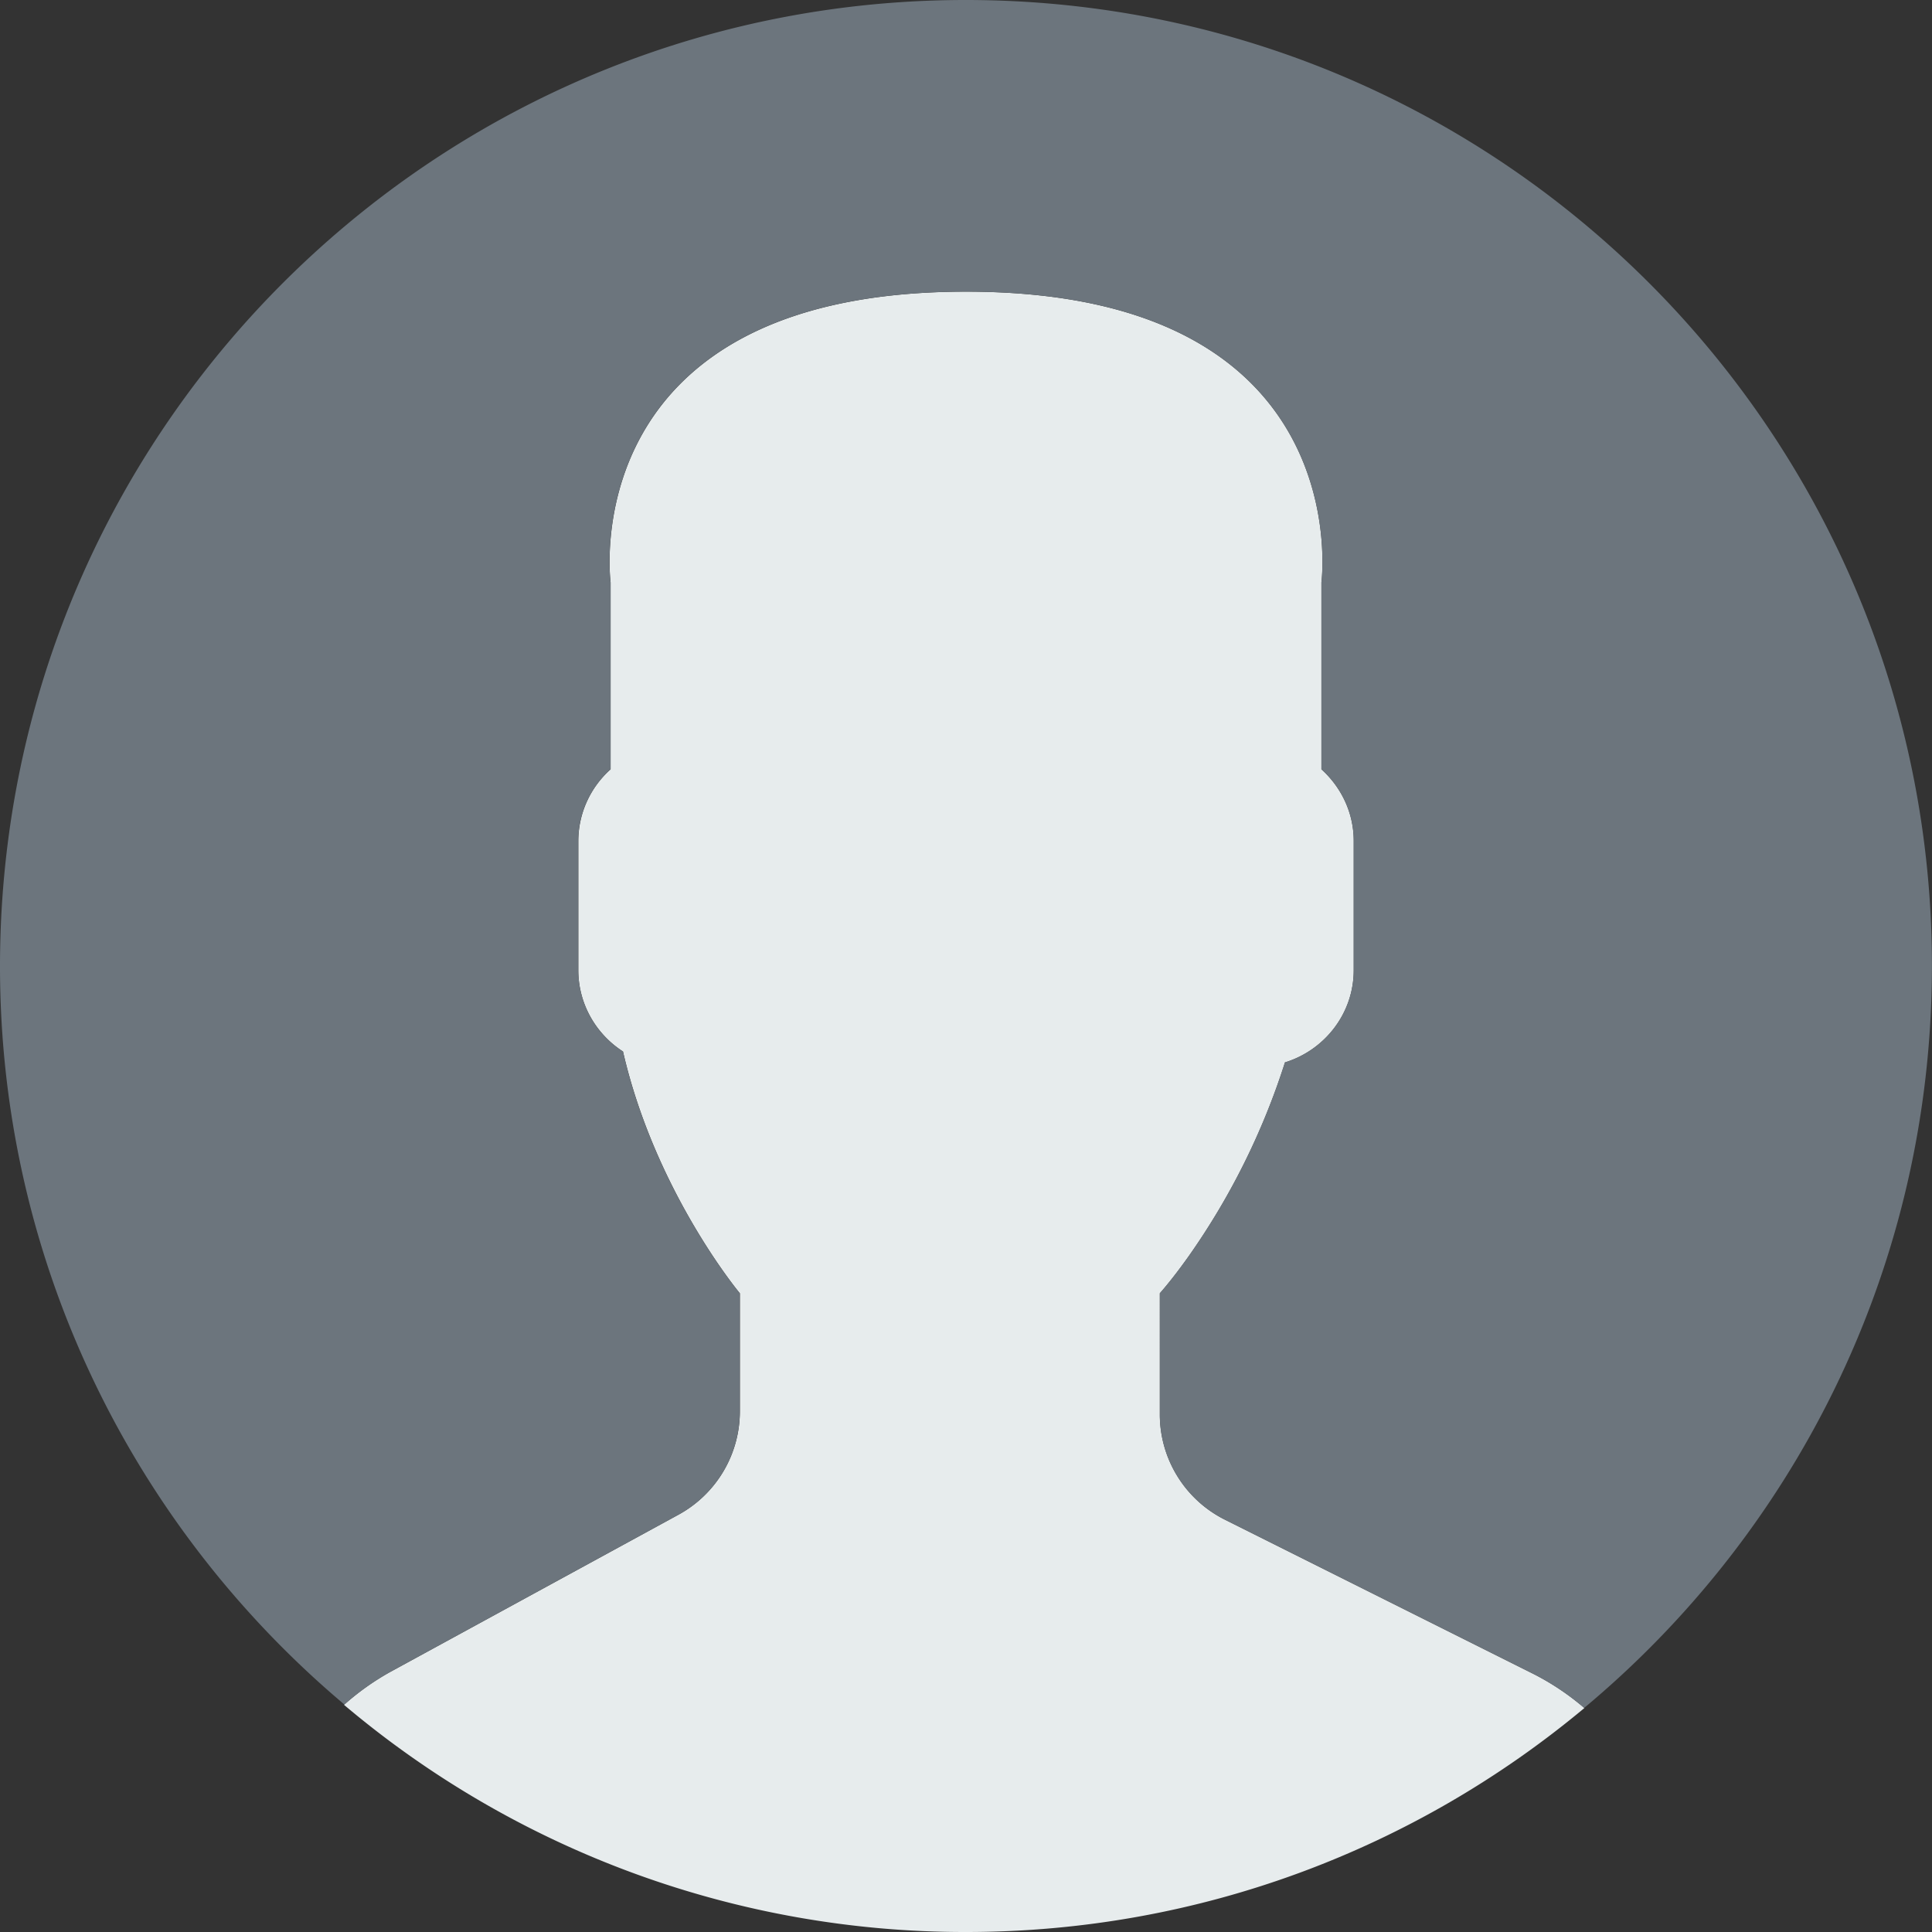<svg xmlns="http://www.w3.org/2000/svg" viewBox="0 0 53 53"><rect x="0" y="0" width="53" height="53" fill="#333333" stroke="none"/><path d="M18.613 41.552l-7.907 4.313a7.106 7.106 0 0 0-1.269.903A26.377 26.377 0 0 0 26.5 53c6.454 0 12.367-2.31 16.964-6.144a7.015 7.015 0 0 0-1.394-.934l-8.467-4.233a3.229 3.229 0 0 1-1.785-2.888v-3.322c.238-.271.51-.619.801-1.03a19.482 19.482 0 0 0 2.632-5.304c1.086-.335 1.886-1.338 1.886-2.53v-3.546c0-.78-.347-1.477-.886-1.965v-5.126s1.053-7.977-9.75-7.977-9.75 7.977-9.75 7.977v5.126a2.644 2.644 0 0 0-.886 1.965v3.546c0 .934.491 1.756 1.226 2.231.886 3.857 3.206 6.633 3.206 6.633v3.24a3.232 3.232 0 0 1-1.684 2.833z" fill="#e7eced"/><path d="M26.953.004C12.32-.246.254 11.414.004 26.047-.138 34.344 3.56 41.801 9.448 46.76a7.041 7.041 0 0 1 1.257-.894l7.907-4.313a3.23 3.23 0 0 0 1.683-2.835v-3.24s-2.321-2.776-3.206-6.633a2.66 2.66 0 0 1-1.226-2.231v-3.546c0-.78.347-1.477.886-1.965v-5.126S15.696 8 26.499 8s9.75 7.977 9.75 7.977v5.126c.54.488.886 1.185.886 1.965v3.546c0 1.192-.8 2.195-1.886 2.53a19.482 19.482 0 0 1-2.632 5.304c-.291.411-.563.759-.801 1.03V38.8c0 1.223.691 2.342 1.785 2.888l8.467 4.233a7.05 7.05 0 0 1 1.39.932c5.71-4.762 9.399-11.882 9.536-19.9C53.246 12.32 41.587.254 26.953.004z" fill="#6c757d"/></svg>
